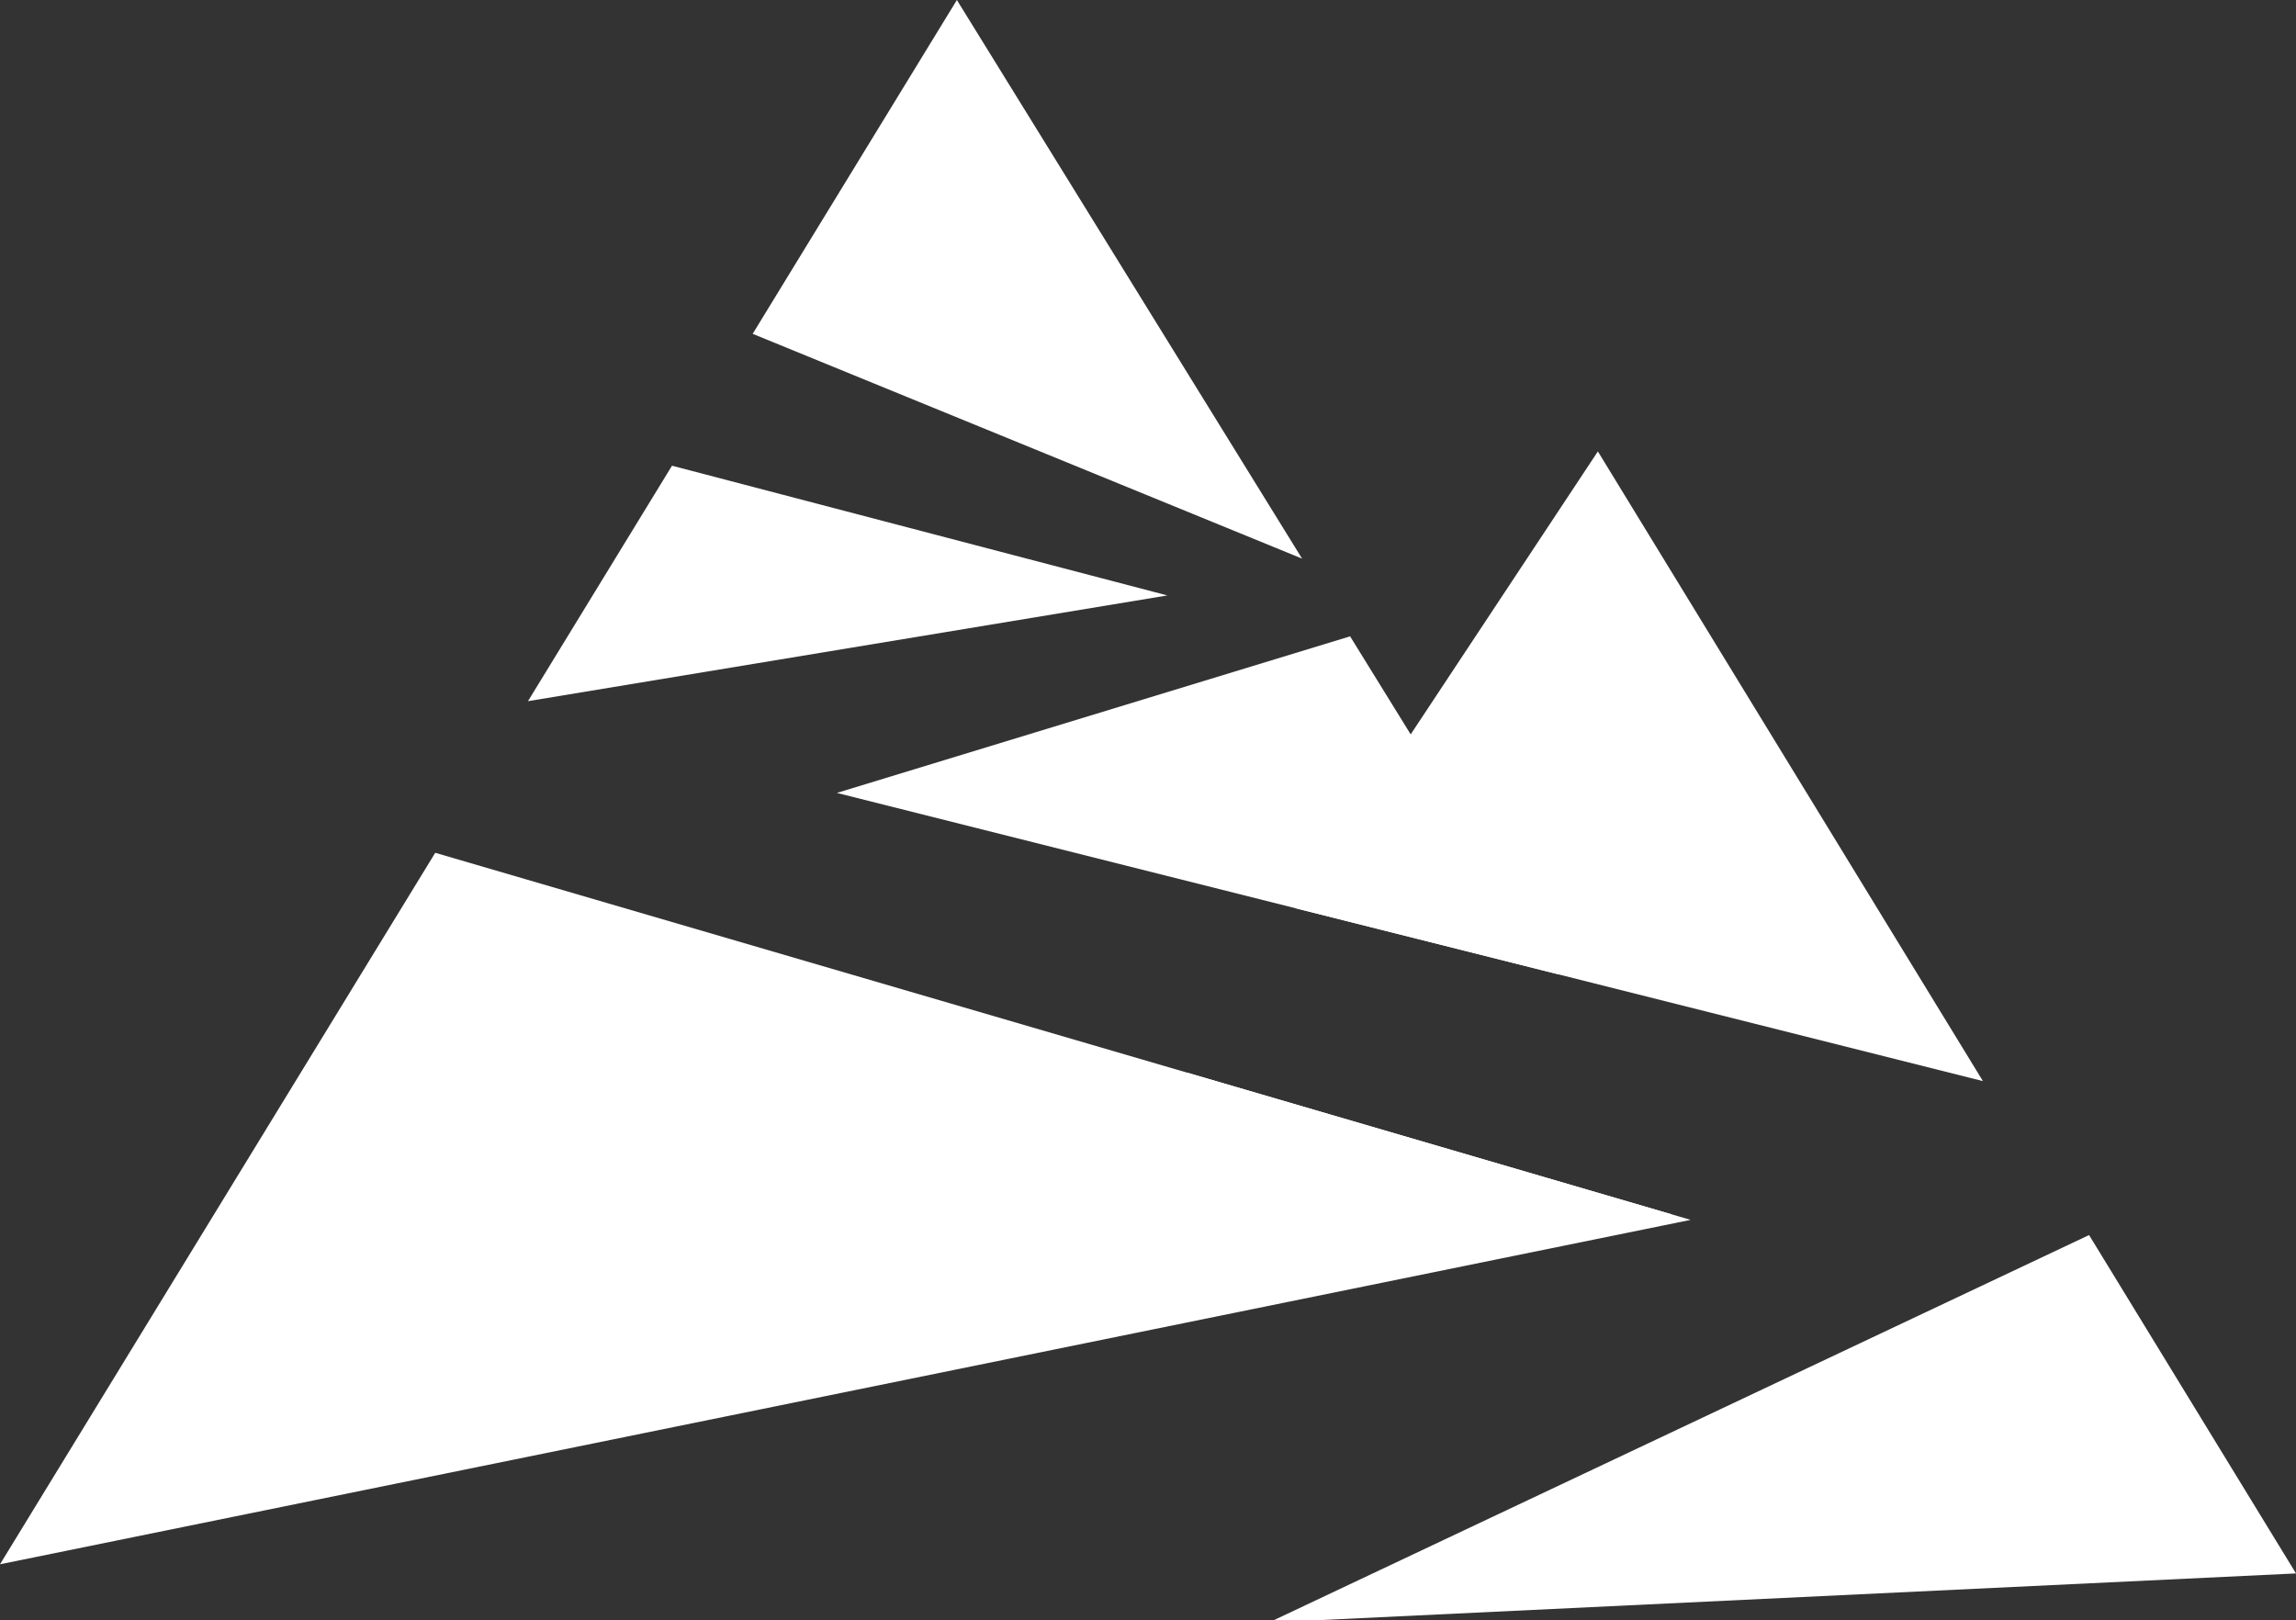 <?xml version="1.0" encoding="utf-8"?>
<!-- Generator: Adobe Illustrator 16.0.0, SVG Export Plug-In . SVG Version: 6.00 Build 0)  -->
<!DOCTYPE svg PUBLIC "-//W3C//DTD SVG 1.1//EN" "http://www.w3.org/Graphics/SVG/1.1/DTD/svg11.dtd">
<svg version="1.1" id="Layer_1" xmlns="http://www.w3.org/2000/svg" xmlns:xlink="http://www.w3.org/1999/xlink" x="0px" y="0px"
	 width="956.627px" height="675px" viewBox="0 0 956.627 675" enable-background="new 0 0 956.627 675" xml:space="preserve">
<rect x="0" y="0" width="956.627" height="675" fill="#333333" stroke="none"/>
<path fill="#6F5FA9" d="M1369.552,707.572"/>
<g>
	<path fill="#FFFFFF" d="M155.515,346.899"/>
	<g>
		<polygon fill="#FFFFFF" points="696.83,506.067 494.535,446.913 420.512,558.812 		"/>
		<polygon fill="#FFFFFF" points="826.185,450.458 665.75,188.093 539.827,378.447 		"/>
		<polygon fill="#FFFFFF" points="528.652,676.053 956.627,655.59 870.414,514.601 		"/>
	</g>
	<g>
		<polygon fill="#FFFFFF" points="704.392,508.278 181.337,355.328 0,651.783 		"/>
		<polygon fill="#FFFFFF" points="649.59,406.05 562.518,265.138 348.678,330.378 		"/>
		<polygon fill="#FFFFFF" points="219.98,292.152 486.379,248.097 279.992,194.044 		"/>
		<polygon fill="#FFFFFF" points="542.508,232.756 398.685,0 313.603,139.095 		"/>
	</g>
</g>
</svg>
